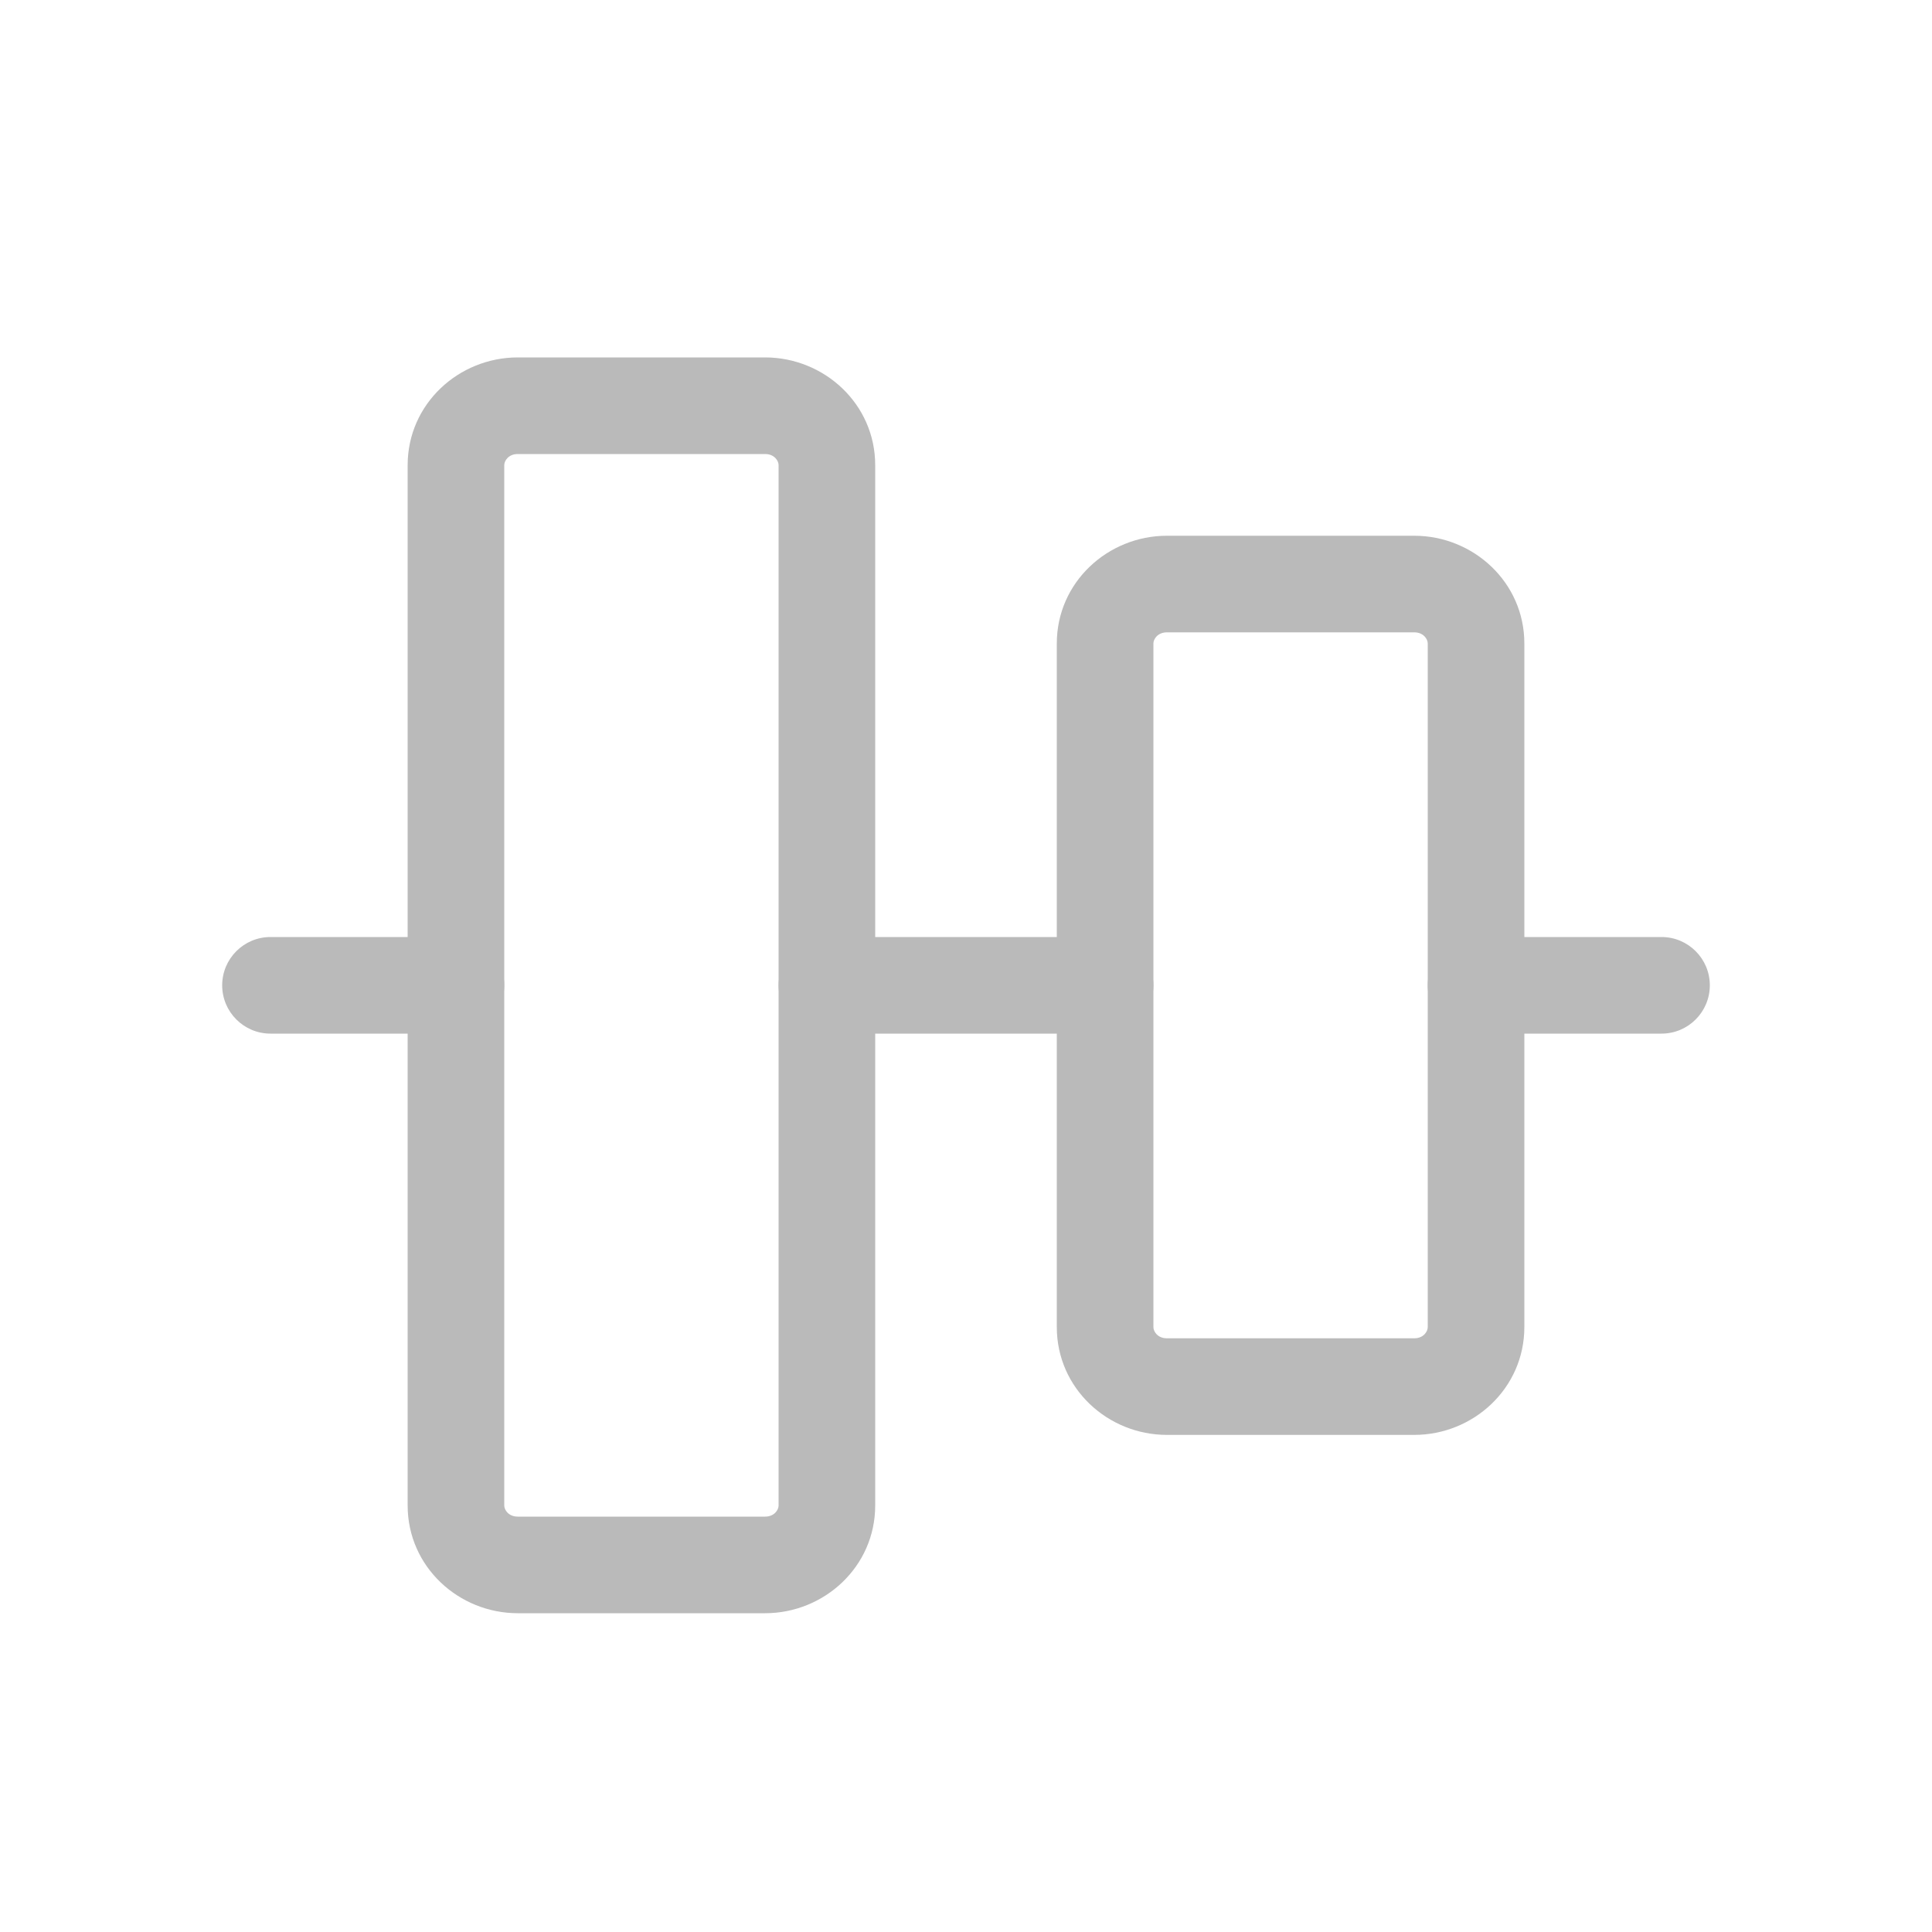 <svg width="20" height="20" viewBox="0 0 20 20" fill="none" xmlns="http://www.w3.org/2000/svg">
<path fill-rule="evenodd" clip-rule="evenodd" d="M5.22 10.2C5.22 10.476 4.996 10.7 4.72 10.7H2.8C2.524 10.7 2.3 10.476 2.3 10.2C2.3 9.924 2.524 9.7 2.8 9.7H4.72C4.996 9.7 5.22 9.924 5.22 10.2Z" fill="#BABABA"/>
<path fill-rule="evenodd" clip-rule="evenodd" d="M11.94 10.2C11.94 10.476 11.716 10.7 11.44 10.7L8.56 10.7C8.284 10.7 8.06 10.476 8.06 10.2C8.06 9.924 8.284 9.7 8.56 9.7L11.44 9.7C11.716 9.7 11.94 9.924 11.94 10.2Z" fill="#BABABA"/>
<path fill-rule="evenodd" clip-rule="evenodd" d="M17.7 10.2C17.7 10.476 17.476 10.7 17.2 10.7H15.28C15.004 10.7 14.78 10.476 14.78 10.2C14.78 9.924 15.004 9.7 15.28 9.7H17.2C17.476 9.7 17.7 9.924 17.7 10.2Z" fill="#BABABA"/>
<path fill-rule="evenodd" clip-rule="evenodd" d="M8.06 4.815C8.06 4.77 8.016 4.7 7.92 4.7L5.36 4.7C5.264 4.7 5.22 4.77 5.22 4.815L5.22 15.585C5.22 15.63 5.264 15.7 5.36 15.7H7.92C8.016 15.7 8.06 15.63 8.06 15.585V4.815ZM7.92 3.7C8.531 3.7 9.06 4.181 9.06 4.815V15.585C9.06 16.219 8.531 16.7 7.92 16.7H5.36C4.749 16.7 4.22 16.219 4.22 15.585L4.22 4.815C4.22 4.181 4.749 3.7 5.36 3.7L7.92 3.7Z" fill="#BABABA"/>
<path fill-rule="evenodd" clip-rule="evenodd" d="M14.78 6.661C14.78 6.616 14.736 6.546 14.64 6.546H12.08C11.984 6.546 11.94 6.616 11.94 6.661L11.94 13.738C11.94 13.784 11.984 13.854 12.08 13.854H14.64C14.736 13.854 14.78 13.784 14.78 13.738V6.661ZM14.64 5.546C15.251 5.546 15.78 6.027 15.78 6.661V13.738C15.78 14.373 15.251 14.854 14.64 14.854H12.08C11.469 14.854 10.94 14.373 10.94 13.738V6.661C10.94 6.027 11.469 5.546 12.08 5.546L14.64 5.546Z" fill="#BABABA"/>
</svg>
